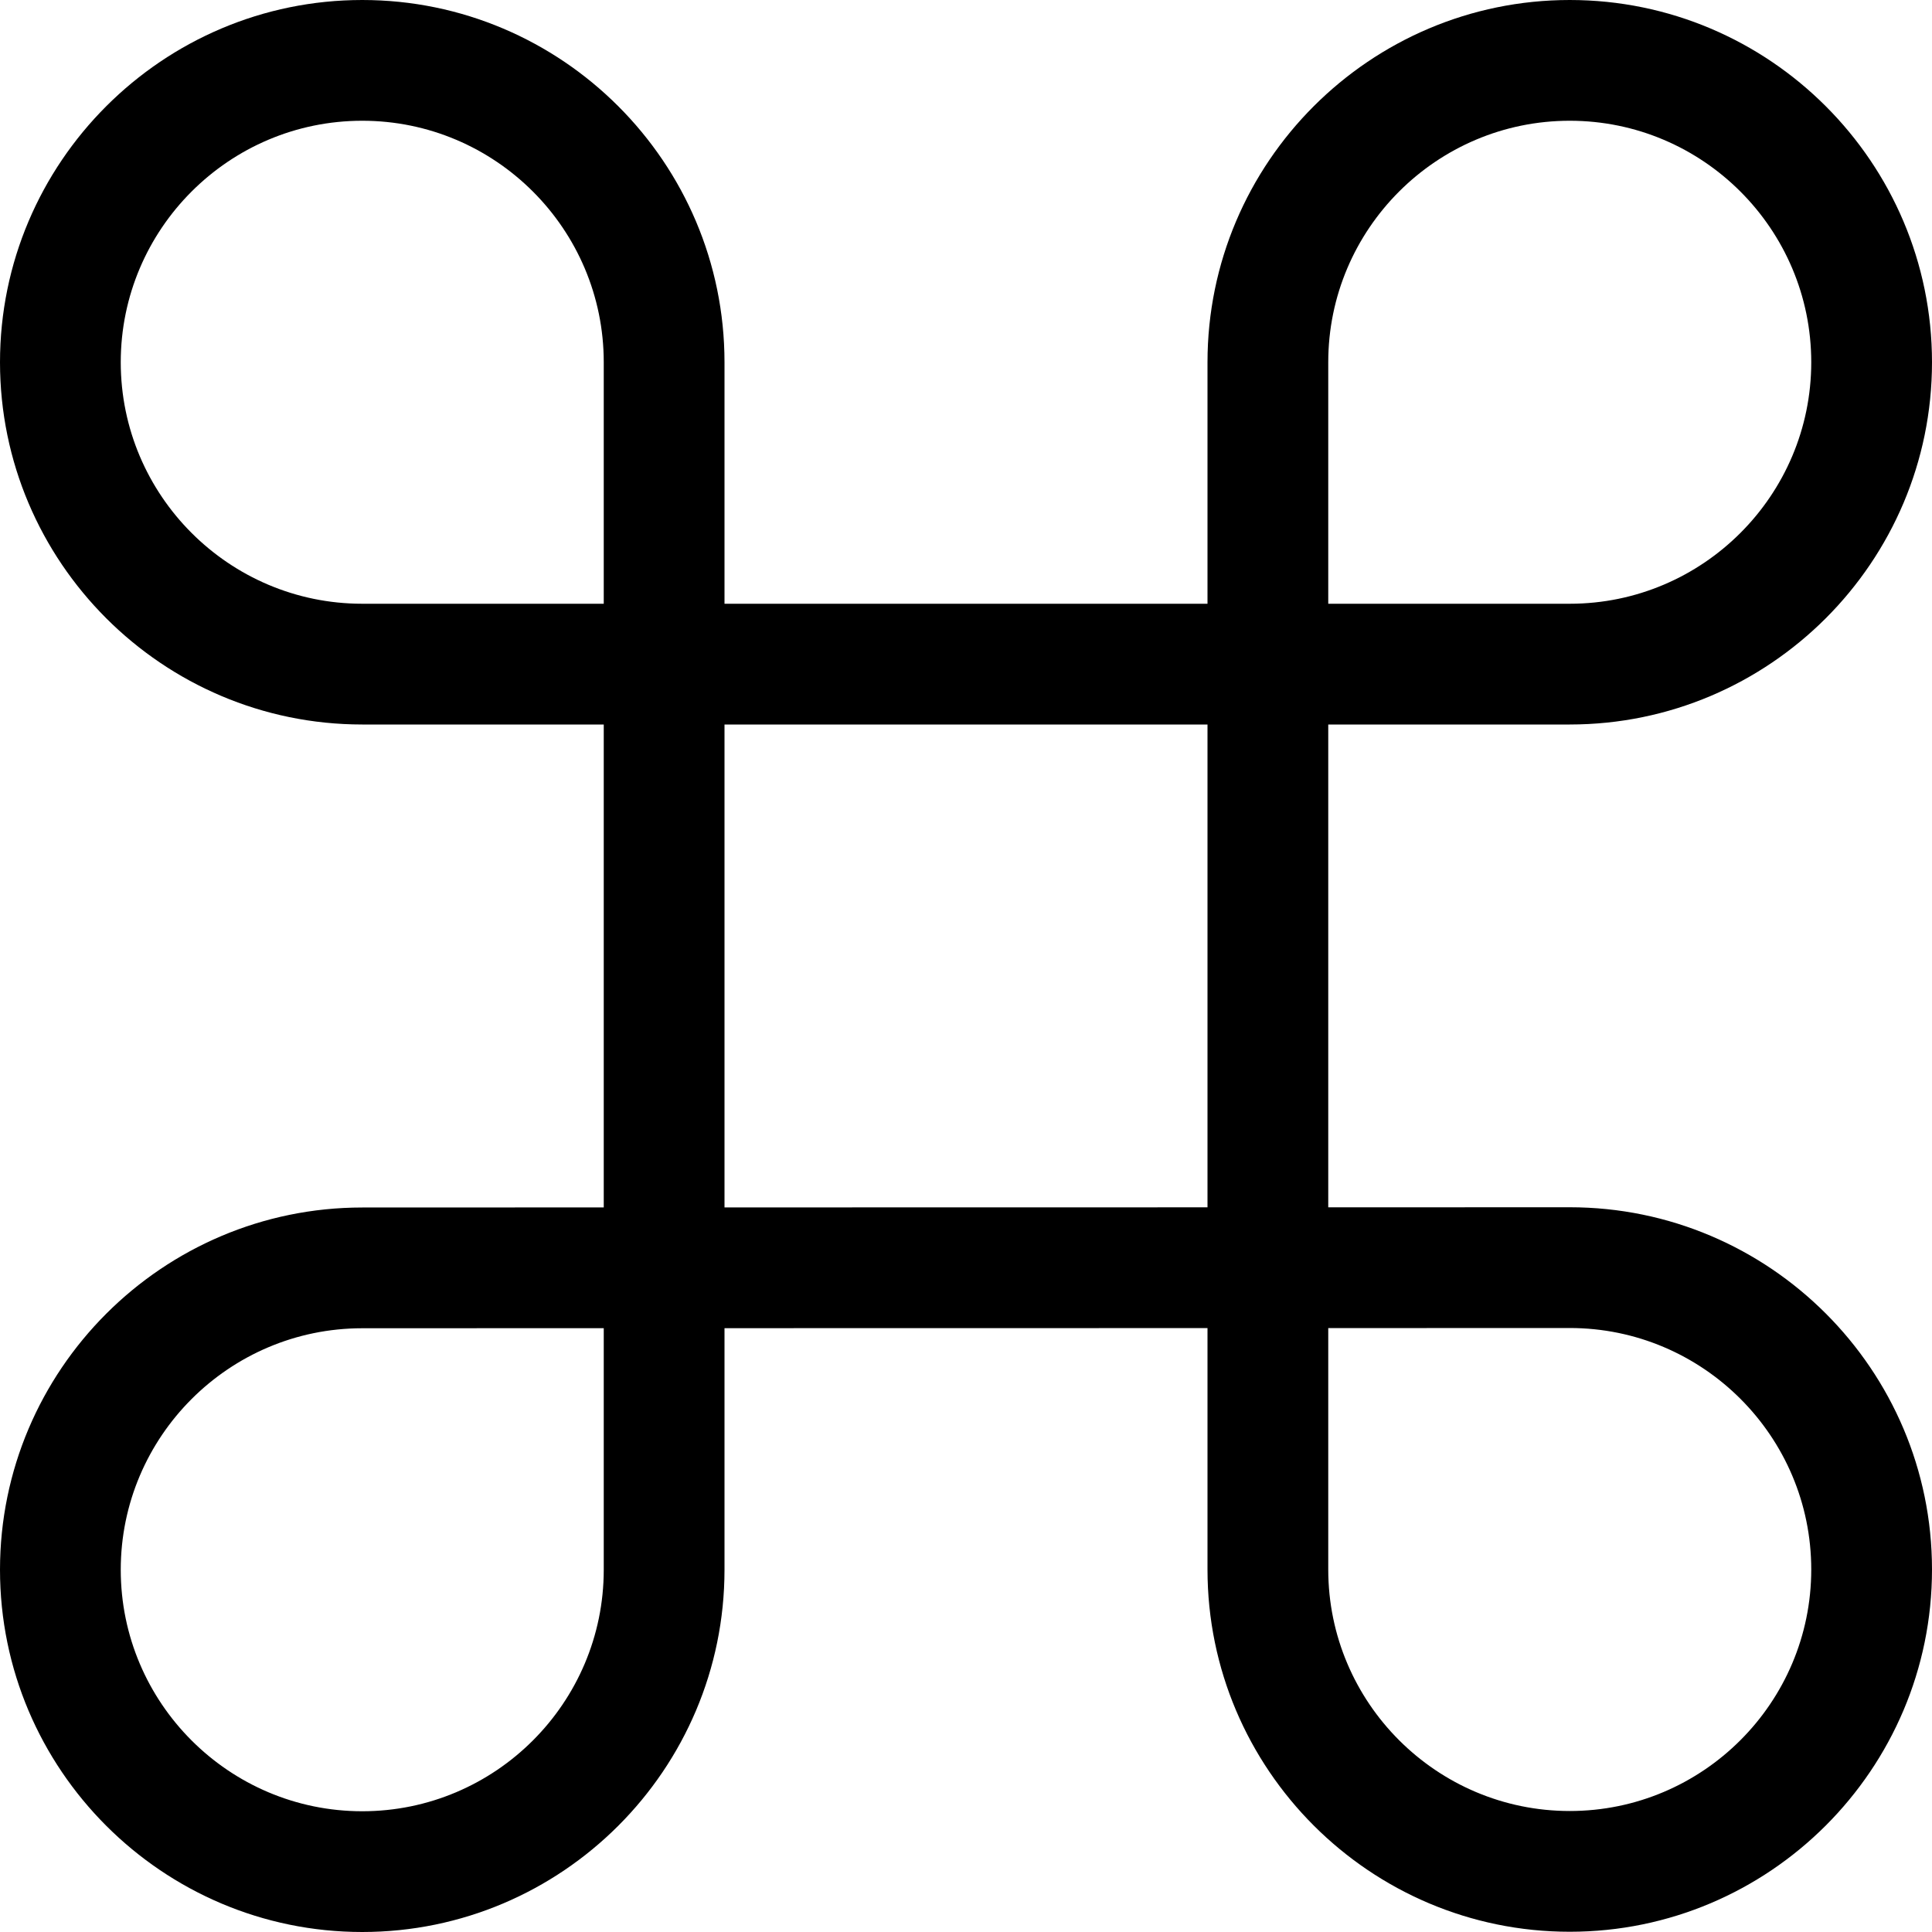 <?xml version="1.0" encoding="utf-8"?>
<!-- Generator: Adobe Illustrator 22.1.0, SVG Export Plug-In . SVG Version: 6.00 Build 0)  -->
<svg version="1.1" id="Layer_1" xmlns="http://www.w3.org/2000/svg" xmlns:xlink="http://www.w3.org/1999/xlink" x="0px" y="0px"
	 viewBox="0 0 24 24" style="enable-background:new 0 0 24 24;" xml:space="preserve">
<title>keyboard-command</title>
<g>
	<path d="M4.5,24C2.019,24,0,21.981,0,19.5S2.019,15,4.5,15l3-0.001V9h-3C2.019,9,0,6.981,0,4.5S2.019,0,4.5,0S9,2.019,9,4.5v3h6v-3
		C15,2.019,17.019,0,19.5,0S24,2.019,24,4.5S21.981,9,19.5,9h-3v5.998l3-0.001c2.481,0,4.5,2.019,4.5,4.5s-2.019,4.5-4.5,4.5
		s-4.5-2.019-4.5-4.5v-2.999l-6,0.001V19.5C9,21.981,6.981,24,4.5,24z M4.5,16.5c-1.654,0-3,1.346-3,3s1.346,3,3,3s3-1.346,3-3
		v-3.001L4.5,16.5z M16.5,19.497c0,1.654,1.346,3,3,3s3-1.346,3-3s-1.346-3-3-3l-3,0.001V19.497z M9,14.999l6-0.001V9H9V14.999z
		 M19.5,7.5c1.654,0,3-1.346,3-3s-1.346-3-3-3s-3,1.346-3,3v3H19.5z M4.5,1.5c-1.654,0-3,1.346-3,3s1.346,3,3,3h3v-3
		C7.5,2.846,6.154,1.5,4.5,1.5z"/>
</g>
</svg>
